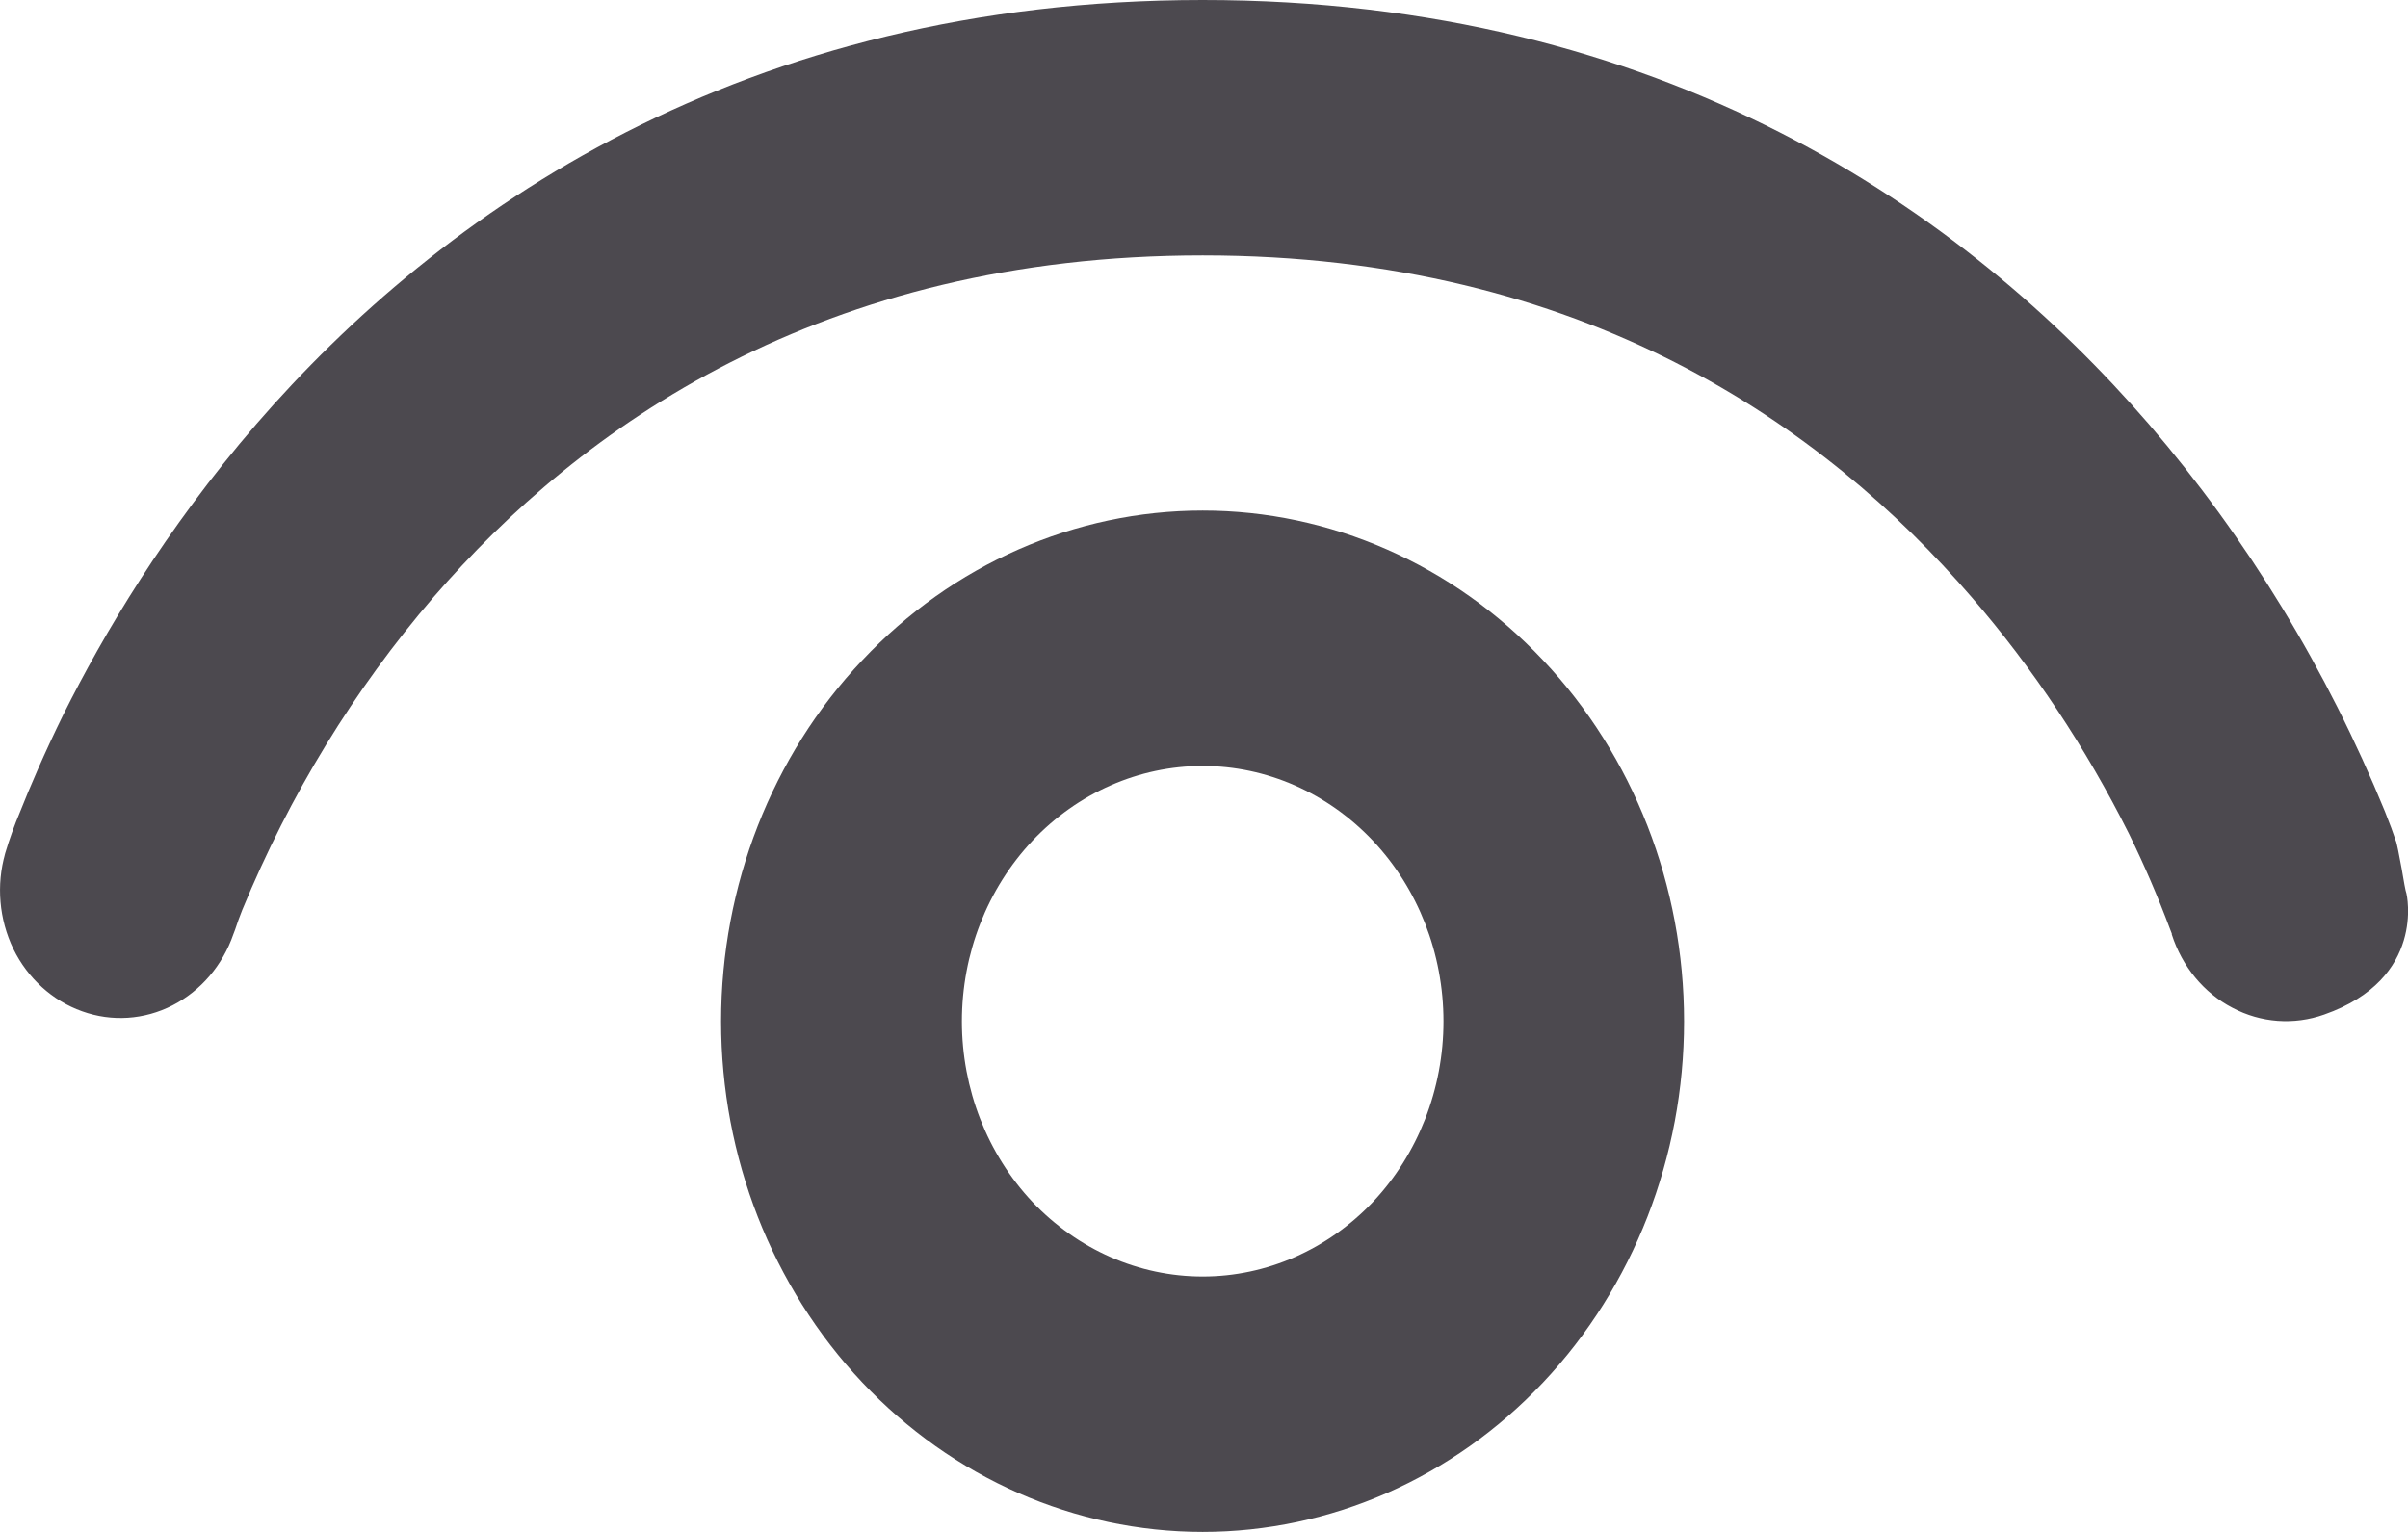 <svg width="11" height="7" viewBox="0 0 11 7" fill="none" xmlns="http://www.w3.org/2000/svg">
<path d="M1.066 4.269C1.017 4.411 0.917 4.528 0.788 4.594C0.659 4.66 0.511 4.67 0.375 4.621C0.24 4.573 0.127 4.471 0.061 4.336C-0.004 4.201 -0.018 4.044 0.024 3.899C0.013 3.934 0.024 3.898 0.024 3.898C0.043 3.834 0.066 3.771 0.092 3.709C0.136 3.598 0.201 3.445 0.29 3.264C0.47 2.903 0.754 2.421 1.17 1.939C2.013 0.965 3.391 0 5.494 0C7.598 0 8.976 0.965 9.817 1.939C10.266 2.462 10.63 3.06 10.895 3.709C10.917 3.764 10.933 3.808 10.944 3.841C10.949 3.85 10.96 3.911 10.971 3.969C10.98 4.023 10.989 4.074 10.993 4.083C10.993 4.083 11.085 4.472 10.617 4.636C10.479 4.685 10.328 4.674 10.198 4.605C10.067 4.537 9.968 4.416 9.921 4.27V4.266L9.914 4.248C9.858 4.098 9.795 3.952 9.725 3.809C9.529 3.418 9.288 3.054 9.006 2.728C8.336 1.952 7.239 1.167 5.494 1.167C3.749 1.167 2.652 1.952 1.981 2.728C1.618 3.15 1.323 3.633 1.107 4.157C1.095 4.187 1.084 4.217 1.074 4.248L1.066 4.269Z" fill="#4C494F"/>
<path d="M5.494 2.333C4.911 2.333 4.351 2.579 3.939 3.017C3.526 3.454 3.294 4.048 3.294 4.667C3.294 5.286 3.526 5.879 3.939 6.317C4.351 6.754 4.911 7 5.494 7C6.077 7 6.637 6.754 7.049 6.317C7.462 5.879 7.693 5.286 7.693 4.667C7.693 4.048 7.462 3.454 7.049 3.017C6.637 2.579 6.077 2.333 5.494 2.333ZM4.394 4.667C4.394 4.357 4.51 4.061 4.716 3.842C4.923 3.623 5.202 3.5 5.494 3.5C5.786 3.5 6.065 3.623 6.272 3.842C6.478 4.061 6.594 4.357 6.594 4.667C6.594 4.976 6.478 5.273 6.272 5.492C6.065 5.71 5.786 5.833 5.494 5.833C5.202 5.833 4.923 5.71 4.716 5.492C4.51 5.273 4.394 4.976 4.394 4.667Z" fill="#4C494F"/>
</svg>
